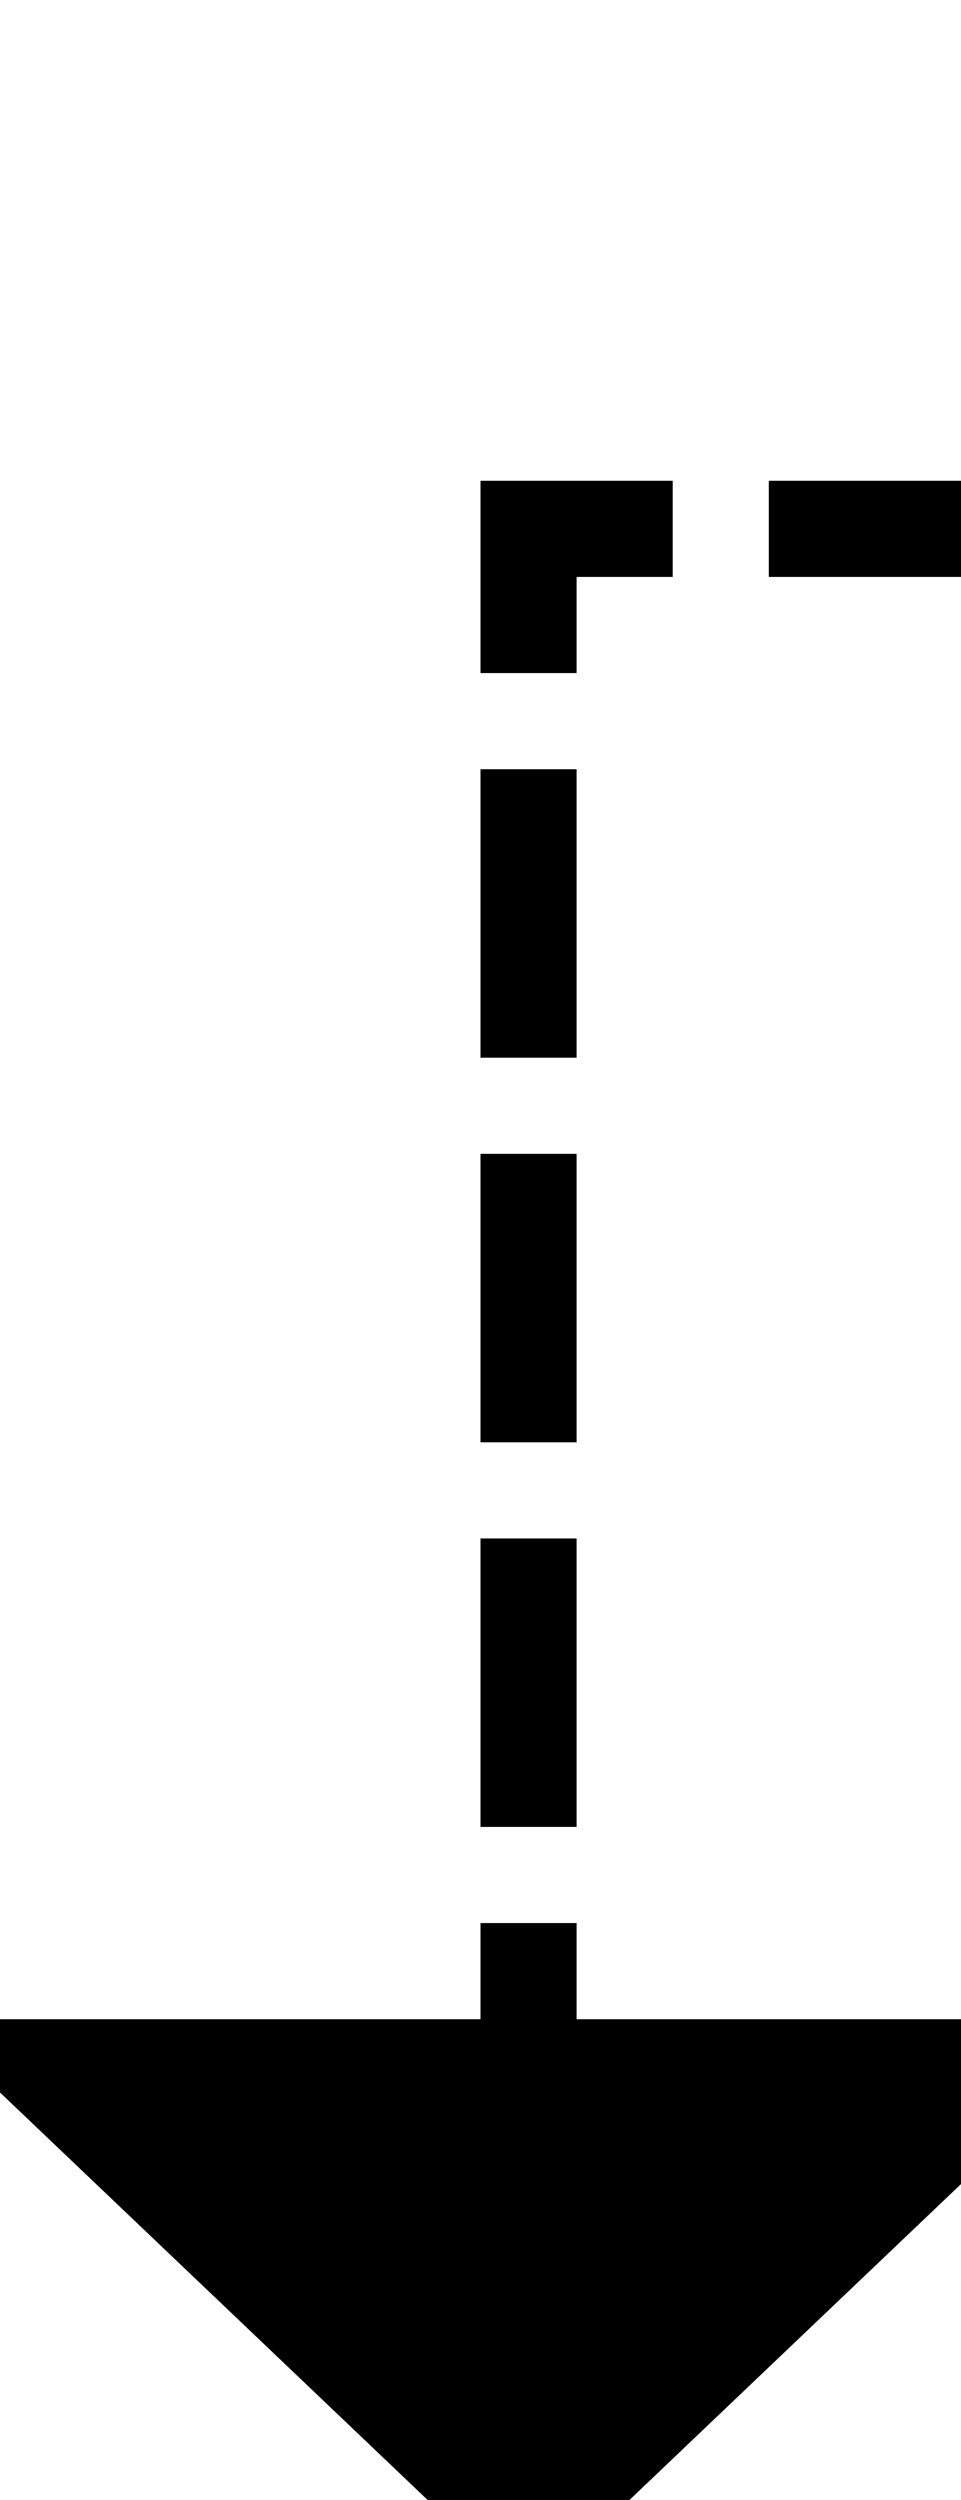 ﻿<?xml version="1.0" encoding="utf-8"?>
<svg version="1.1" xmlns:xlink="http://www.w3.org/1999/xlink" width="10px" height="26px" preserveAspectRatio="xMidYMin meet" viewBox="975 138  8 26" xmlns="http://www.w3.org/2000/svg">
  <path d="M 1001 143.5  L 979.5 143.5  L 979.5 160  " stroke-width="1" stroke-dasharray="3,1" stroke="#000000" fill="none" />
  <path d="M 973.2 159  L 979.5 165  L 985.8 159  L 973.2 159  Z " fill-rule="nonzero" fill="#000000" stroke="none" />
</svg>